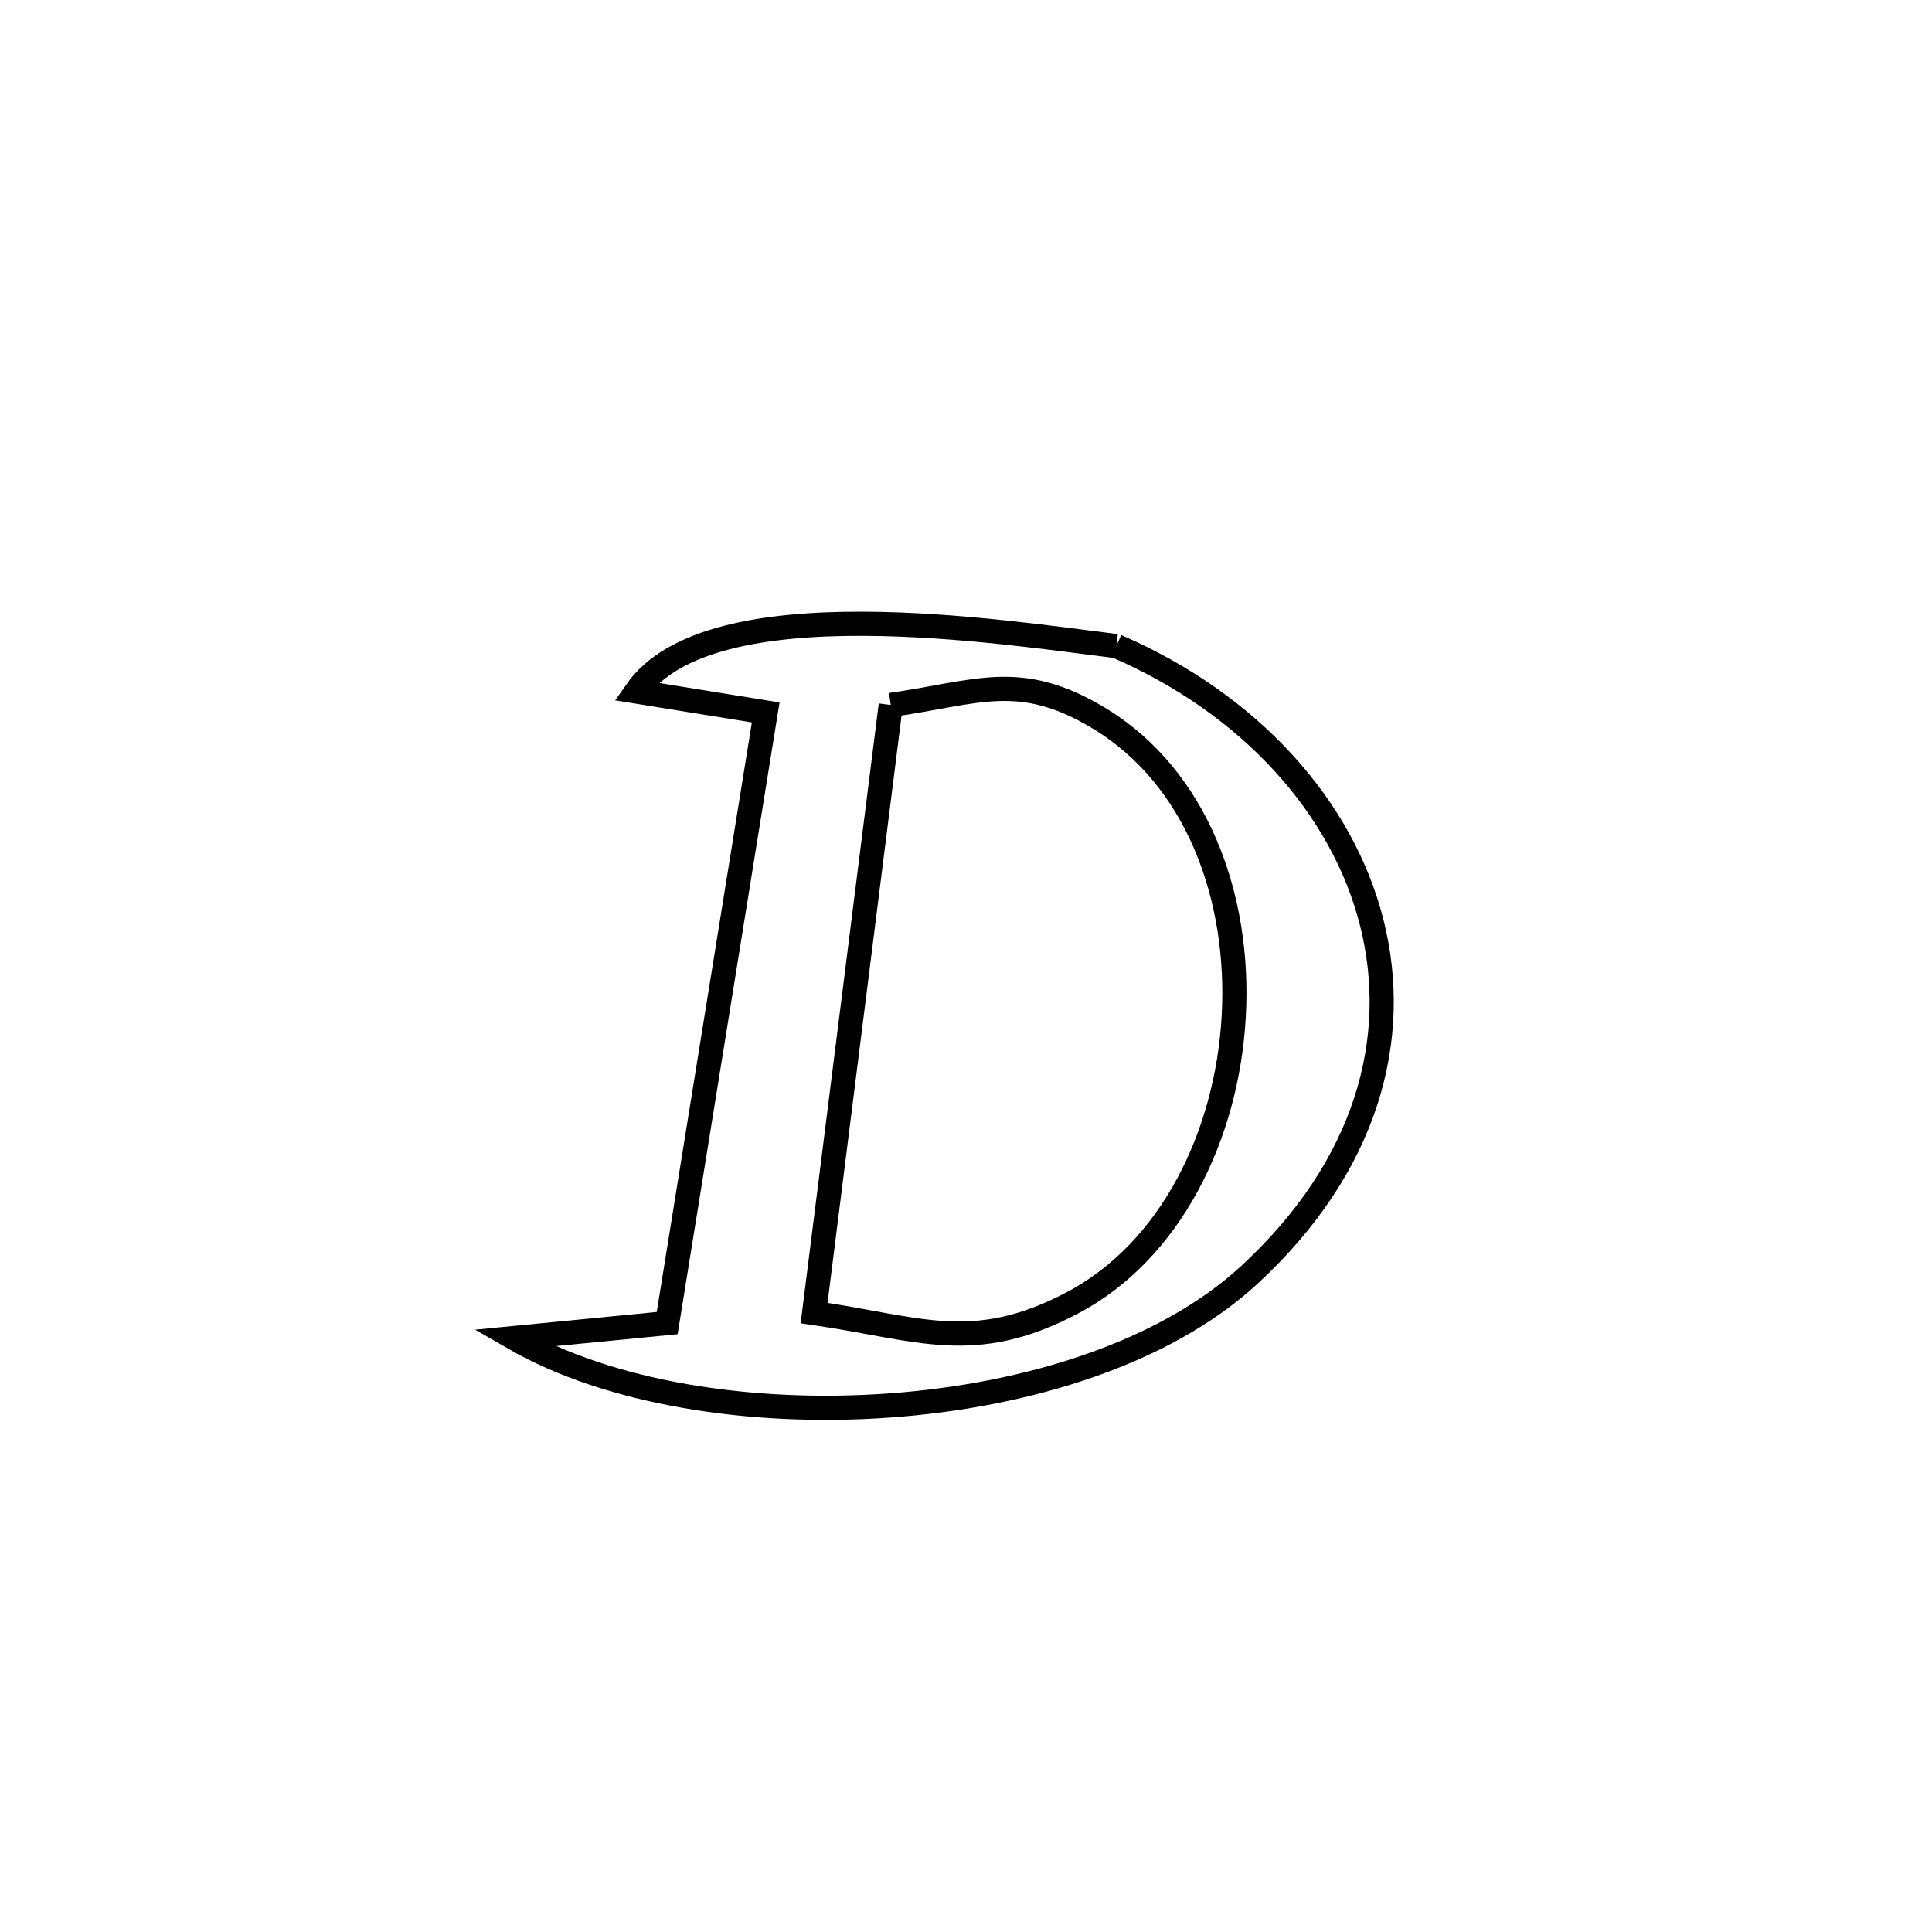 <svg xmlns="http://www.w3.org/2000/svg" viewBox="0.0 0.0 24.0 24.0" height="200px" width="200px"><path fill="none" stroke="black" stroke-width=".3" stroke-opacity="1.0"  filling="0" d="M13.868 8.026 L13.868 8.026 C15.524 8.742 16.674 10.019 17.039 11.456 C17.405 12.892 16.988 14.489 15.51 15.846 C14.466 16.804 12.771 17.337 11.043 17.46 C9.316 17.584 7.556 17.299 6.382 16.622 L6.382 16.622 C7.017 16.56 7.652 16.498 8.288 16.436 L8.288 16.436 C8.492 15.171 8.696 13.907 8.9 12.643 C9.104 11.379 9.308 10.115 9.512 8.85 L9.512 8.85 C8.975 8.763 8.438 8.677 7.901 8.59 L7.901 8.59 C8.822 7.268 12.479 7.856 13.868 8.026 L13.868 8.026"></path>
<path fill="none" stroke="black" stroke-width=".3" stroke-opacity="1.0"  filling="0" d="M11.065 8.757 L11.065 8.757 C12.141 8.605 12.664 8.326 13.652 8.922 C14.875 9.661 15.408 11.154 15.326 12.625 C15.245 14.095 14.548 15.543 13.312 16.19 C12.089 16.83 11.417 16.5 10.113 16.311 L10.113 16.311 C10.272 15.052 10.431 13.793 10.589 12.534 C10.748 11.275 10.907 10.016 11.065 8.757 L11.065 8.757"></path></svg>